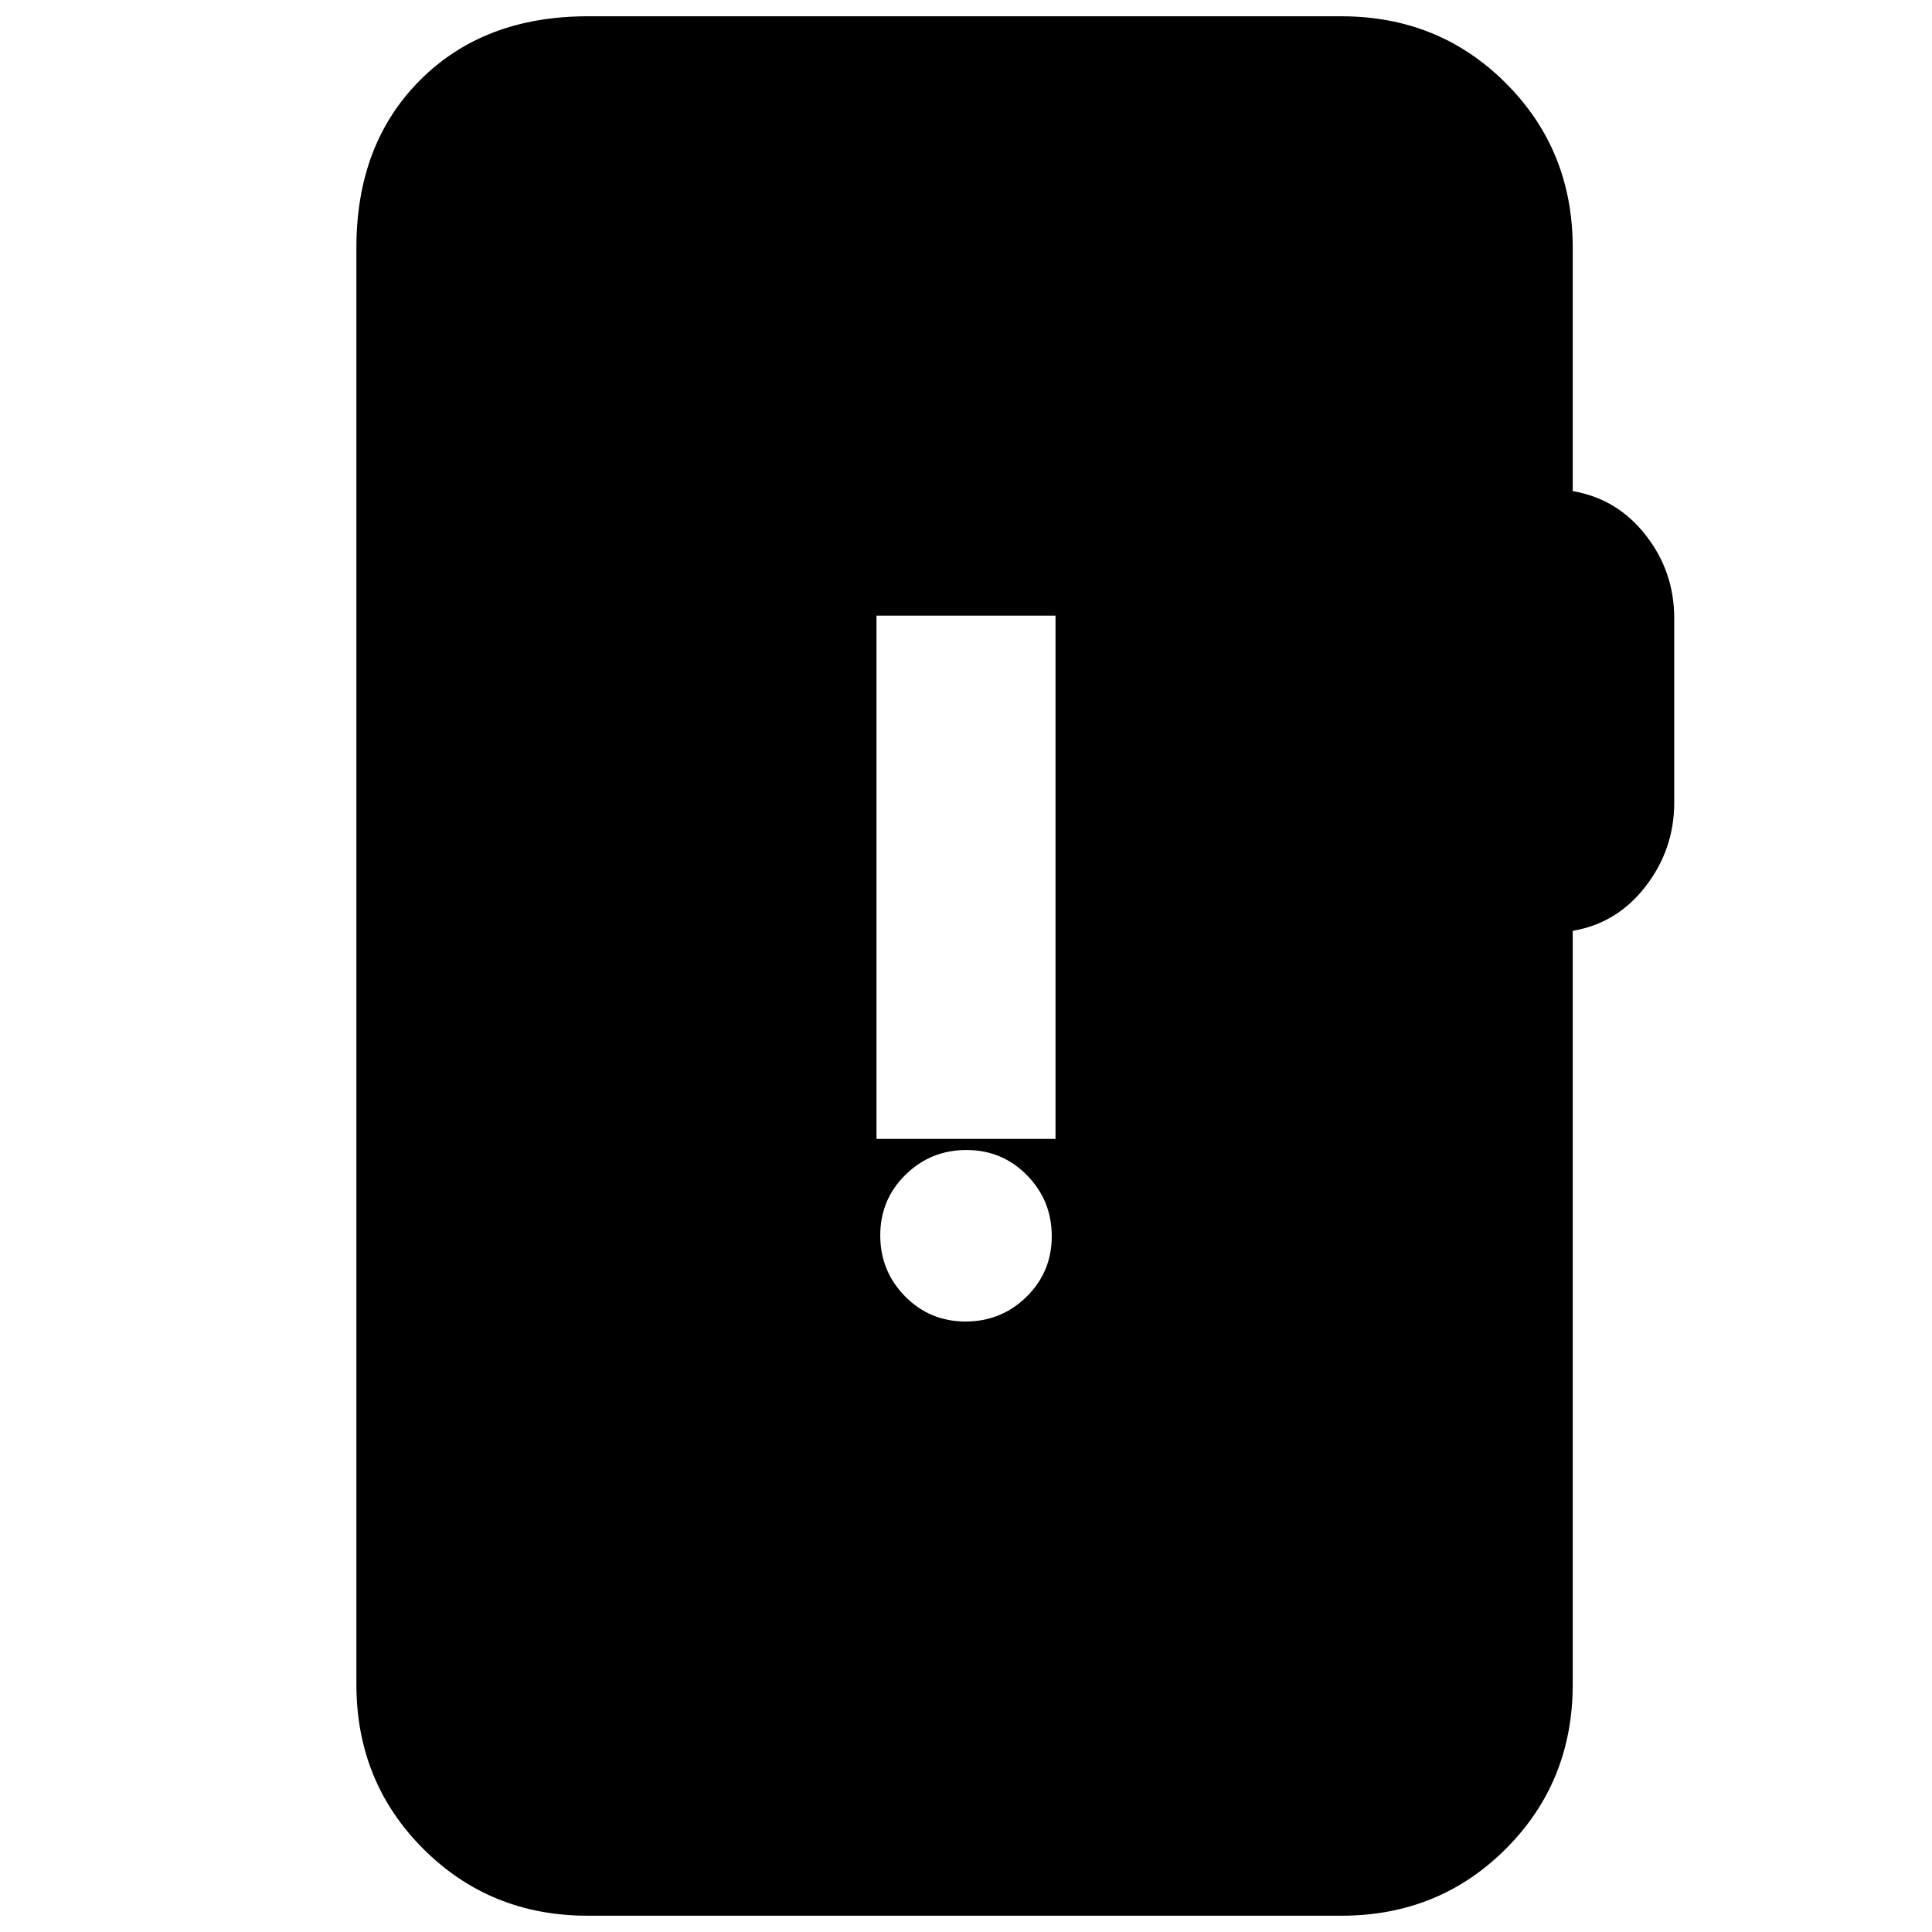 <svg xmlns="http://www.w3.org/2000/svg" height="20" viewBox="0 -960 960 960" width="20"><path d="M292.04-8.09q-48.48 0-81.72-33.23-33.23-33.24-33.23-81.72v-713.92q0-51.57 31.69-83.26 31.69-31.69 83.26-31.69h374.48q48.48 0 81.72 33.23 33.24 33.24 33.24 81.72v121q22.06 3.73 36.24 21.84 14.19 18.12 14.19 41.25v91.74q0 23.13-14.19 41.53-14.18 18.4-36.24 22.12v374.44q0 48.48-33.24 81.72Q715-8.09 666.52-8.09H292.04Zm187.75-295.26q17.77 0 30.29-12.31 12.53-12.32 12.53-30.09t-12.32-30.29q-12.31-12.53-30.08-12.53-17.77 0-30.29 12.32-12.53 12.31-12.53 30.08 0 17.77 12.32 30.3 12.31 12.52 30.08 12.52Zm-44.27-90.74h88.96v-260h-88.96v260Z"/></svg>